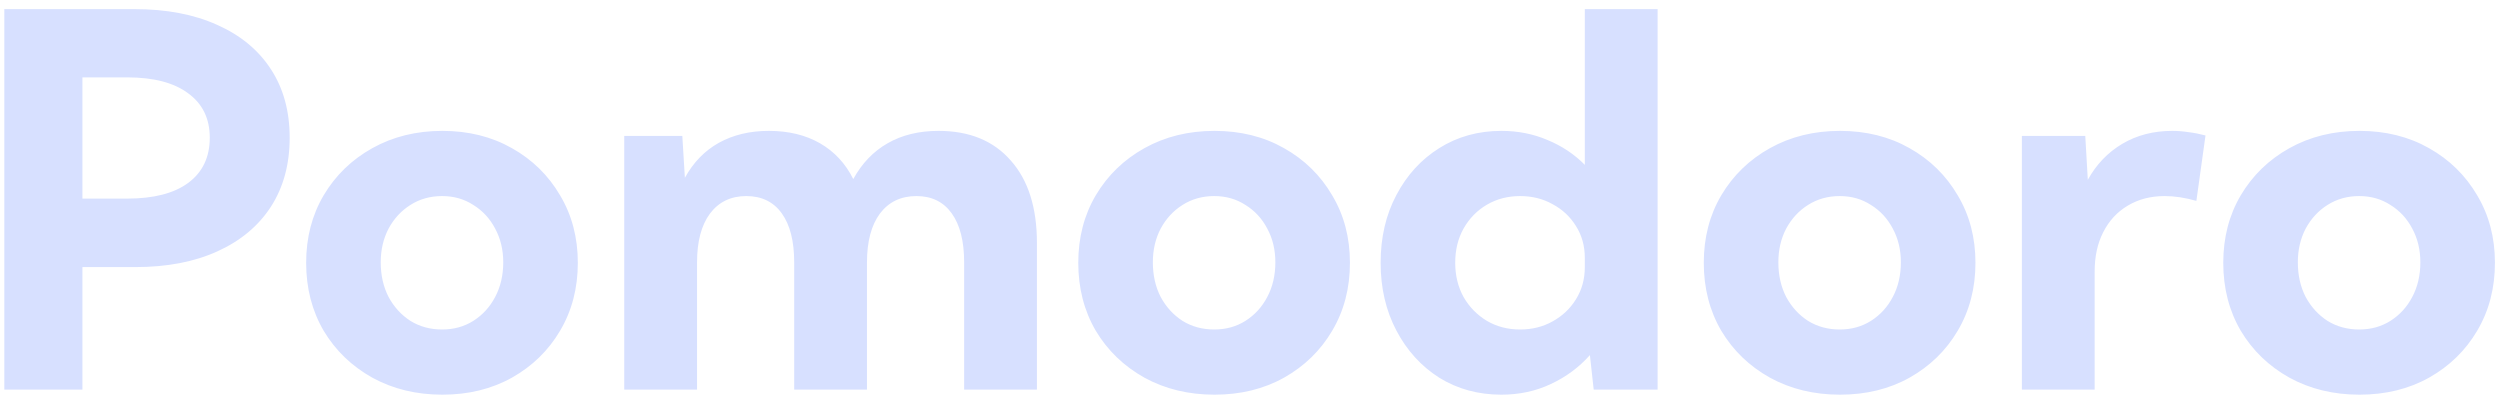 <svg width="154" height="25" viewBox="0 0 154 25" fill="none" xmlns="http://www.w3.org/2000/svg"><path d="M0.266 24V0.562H8.281C10.25 0.562 11.948 0.885 13.375 1.531C14.812 2.167 15.917 3.078 16.688 4.266C17.458 5.443 17.844 6.849 17.844 8.484C17.844 10.12 17.458 11.537 16.688 12.734C15.917 13.922 14.818 14.838 13.391 15.484C11.974 16.13 10.287 16.453 8.328 16.453H5.078V24H0.266ZM5.078 12.234H7.828C9.464 12.234 10.719 11.912 11.594 11.266C12.479 10.609 12.922 9.682 12.922 8.484C12.922 7.307 12.479 6.396 11.594 5.75C10.719 5.094 9.464 4.766 7.828 4.766H5.078V12.234ZM27.25 24.312C25.646 24.312 24.208 23.963 22.938 23.266C21.667 22.557 20.667 21.594 19.938 20.375C19.219 19.146 18.859 17.75 18.859 16.188C18.859 14.635 19.219 13.25 19.938 12.031C20.667 10.802 21.667 9.833 22.938 9.125C24.208 8.417 25.646 8.062 27.25 8.062C28.854 8.062 30.281 8.417 31.531 9.125C32.792 9.833 33.781 10.802 34.5 12.031C35.229 13.25 35.594 14.635 35.594 16.188C35.594 17.75 35.229 19.146 34.5 20.375C33.781 21.594 32.792 22.557 31.531 23.266C30.281 23.963 28.854 24.312 27.25 24.312ZM27.234 20.297C27.953 20.297 28.594 20.12 29.156 19.766C29.729 19.401 30.177 18.912 30.5 18.297C30.833 17.672 31 16.958 31 16.156C31 15.385 30.833 14.693 30.5 14.078C30.177 13.463 29.729 12.979 29.156 12.625C28.594 12.26 27.953 12.078 27.234 12.078C26.505 12.078 25.854 12.26 25.281 12.625C24.719 12.979 24.271 13.463 23.938 14.078C23.615 14.693 23.453 15.385 23.453 16.156C23.453 16.958 23.615 17.672 23.938 18.297C24.271 18.912 24.719 19.401 25.281 19.766C25.854 20.12 26.505 20.297 27.234 20.297ZM63.875 24H59.391V16.156C59.391 14.854 59.135 13.849 58.625 13.141C58.115 12.432 57.391 12.078 56.453 12.078C55.495 12.078 54.745 12.438 54.203 13.156C53.672 13.875 53.406 14.875 53.406 16.156V24H48.922V16.156C48.922 14.854 48.667 13.849 48.156 13.141C47.646 12.432 46.917 12.078 45.969 12.078C45.021 12.078 44.276 12.438 43.734 13.156C43.203 13.875 42.938 14.875 42.938 16.156V24H38.453V8.375H42.031L42.188 10.953C42.708 10.005 43.406 9.286 44.281 8.797C45.167 8.307 46.193 8.062 47.359 8.062C48.578 8.062 49.63 8.318 50.516 8.828C51.401 9.339 52.083 10.073 52.562 11.031C53.094 10.062 53.797 9.328 54.672 8.828C55.557 8.318 56.604 8.062 57.812 8.062C59.719 8.062 61.203 8.672 62.266 9.891C63.339 11.099 63.875 12.792 63.875 14.969V24ZM74.812 24.312C73.208 24.312 71.771 23.963 70.5 23.266C69.229 22.557 68.229 21.594 67.5 20.375C66.781 19.146 66.422 17.75 66.422 16.188C66.422 14.635 66.781 13.25 67.5 12.031C68.229 10.802 69.229 9.833 70.5 9.125C71.771 8.417 73.208 8.062 74.812 8.062C76.417 8.062 77.844 8.417 79.094 9.125C80.354 9.833 81.344 10.802 82.062 12.031C82.792 13.25 83.156 14.635 83.156 16.188C83.156 17.75 82.792 19.146 82.062 20.375C81.344 21.594 80.354 22.557 79.094 23.266C77.844 23.963 76.417 24.312 74.812 24.312ZM74.797 20.297C75.516 20.297 76.156 20.12 76.719 19.766C77.292 19.401 77.74 18.912 78.062 18.297C78.396 17.672 78.562 16.958 78.562 16.156C78.562 15.385 78.396 14.693 78.062 14.078C77.74 13.463 77.292 12.979 76.719 12.625C76.156 12.26 75.516 12.078 74.797 12.078C74.068 12.078 73.417 12.26 72.844 12.625C72.281 12.979 71.833 13.463 71.5 14.078C71.177 14.693 71.016 15.385 71.016 16.156C71.016 16.958 71.177 17.672 71.5 18.297C71.833 18.912 72.281 19.401 72.844 19.766C73.417 20.12 74.068 20.297 74.797 20.297ZM102.109 24H98.172L97.938 21.875C97.271 22.625 96.469 23.219 95.531 23.656C94.604 24.094 93.588 24.312 92.484 24.312C91.057 24.312 89.781 23.963 88.656 23.266C87.542 22.557 86.662 21.588 86.016 20.359C85.37 19.13 85.047 17.74 85.047 16.188C85.047 14.625 85.37 13.234 86.016 12.016C86.662 10.787 87.542 9.823 88.656 9.125C89.781 8.417 91.057 8.062 92.484 8.062C93.505 8.062 94.453 8.25 95.328 8.625C96.213 8.99 96.979 9.5 97.625 10.156V0.562H102.109V24ZM93.641 20.297C94.38 20.297 95.047 20.13 95.641 19.797C96.245 19.463 96.724 19.01 97.078 18.438C97.443 17.854 97.625 17.193 97.625 16.453V15.891C97.625 15.151 97.443 14.495 97.078 13.922C96.724 13.349 96.245 12.901 95.641 12.578C95.047 12.245 94.38 12.078 93.641 12.078C92.88 12.078 92.198 12.255 91.594 12.609C90.99 12.963 90.51 13.453 90.156 14.078C89.812 14.693 89.641 15.396 89.641 16.188C89.641 16.969 89.812 17.672 90.156 18.297C90.51 18.912 90.99 19.401 91.594 19.766C92.198 20.12 92.88 20.297 93.641 20.297ZM113.344 24.312C111.74 24.312 110.302 23.963 109.031 23.266C107.76 22.557 106.76 21.594 106.031 20.375C105.312 19.146 104.953 17.75 104.953 16.188C104.953 14.635 105.312 13.25 106.031 12.031C106.76 10.802 107.76 9.833 109.031 9.125C110.302 8.417 111.74 8.062 113.344 8.062C114.948 8.062 116.375 8.417 117.625 9.125C118.885 9.833 119.875 10.802 120.594 12.031C121.323 13.25 121.688 14.635 121.688 16.188C121.688 17.75 121.323 19.146 120.594 20.375C119.875 21.594 118.885 22.557 117.625 23.266C116.375 23.963 114.948 24.312 113.344 24.312ZM113.328 20.297C114.047 20.297 114.688 20.12 115.25 19.766C115.823 19.401 116.271 18.912 116.594 18.297C116.927 17.672 117.094 16.958 117.094 16.156C117.094 15.385 116.927 14.693 116.594 14.078C116.271 13.463 115.823 12.979 115.25 12.625C114.688 12.26 114.047 12.078 113.328 12.078C112.599 12.078 111.948 12.26 111.375 12.625C110.812 12.979 110.365 13.463 110.031 14.078C109.708 14.693 109.547 15.385 109.547 16.156C109.547 16.958 109.708 17.672 110.031 18.297C110.365 18.912 110.812 19.401 111.375 19.766C111.948 20.12 112.599 20.297 113.328 20.297ZM129.031 24H124.547V8.375H128.453L128.609 11.078C129.13 10.13 129.839 9.391 130.734 8.859C131.63 8.328 132.656 8.062 133.812 8.062C134.146 8.062 134.479 8.089 134.812 8.141C135.156 8.182 135.505 8.25 135.859 8.344L135.297 12.375C134.609 12.177 133.958 12.078 133.344 12.078C132.479 12.078 131.719 12.276 131.062 12.672C130.417 13.057 129.917 13.599 129.562 14.297C129.208 14.984 129.031 15.792 129.031 16.719V24ZM145.344 24.312C143.74 24.312 142.302 23.963 141.031 23.266C139.76 22.557 138.76 21.594 138.031 20.375C137.312 19.146 136.953 17.75 136.953 16.188C136.953 14.635 137.312 13.25 138.031 12.031C138.76 10.802 139.76 9.833 141.031 9.125C142.302 8.417 143.74 8.062 145.344 8.062C146.948 8.062 148.375 8.417 149.625 9.125C150.885 9.833 151.875 10.802 152.594 12.031C153.323 13.25 153.688 14.635 153.688 16.188C153.688 17.75 153.323 19.146 152.594 20.375C151.875 21.594 150.885 22.557 149.625 23.266C148.375 23.963 146.948 24.312 145.344 24.312ZM145.328 20.297C146.047 20.297 146.688 20.12 147.25 19.766C147.823 19.401 148.271 18.912 148.594 18.297C148.927 17.672 149.094 16.958 149.094 16.156C149.094 15.385 148.927 14.693 148.594 14.078C148.271 13.463 147.823 12.979 147.25 12.625C146.688 12.26 146.047 12.078 145.328 12.078C144.599 12.078 143.948 12.26 143.375 12.625C142.812 12.979 142.365 13.463 142.031 14.078C141.708 14.693 141.547 15.385 141.547 16.156C141.547 16.958 141.708 17.672 142.031 18.297C142.365 18.912 142.812 19.401 143.375 19.766C143.948 20.12 144.599 20.297 145.328 20.297Z" fill="#D7E0FF"/></svg>
